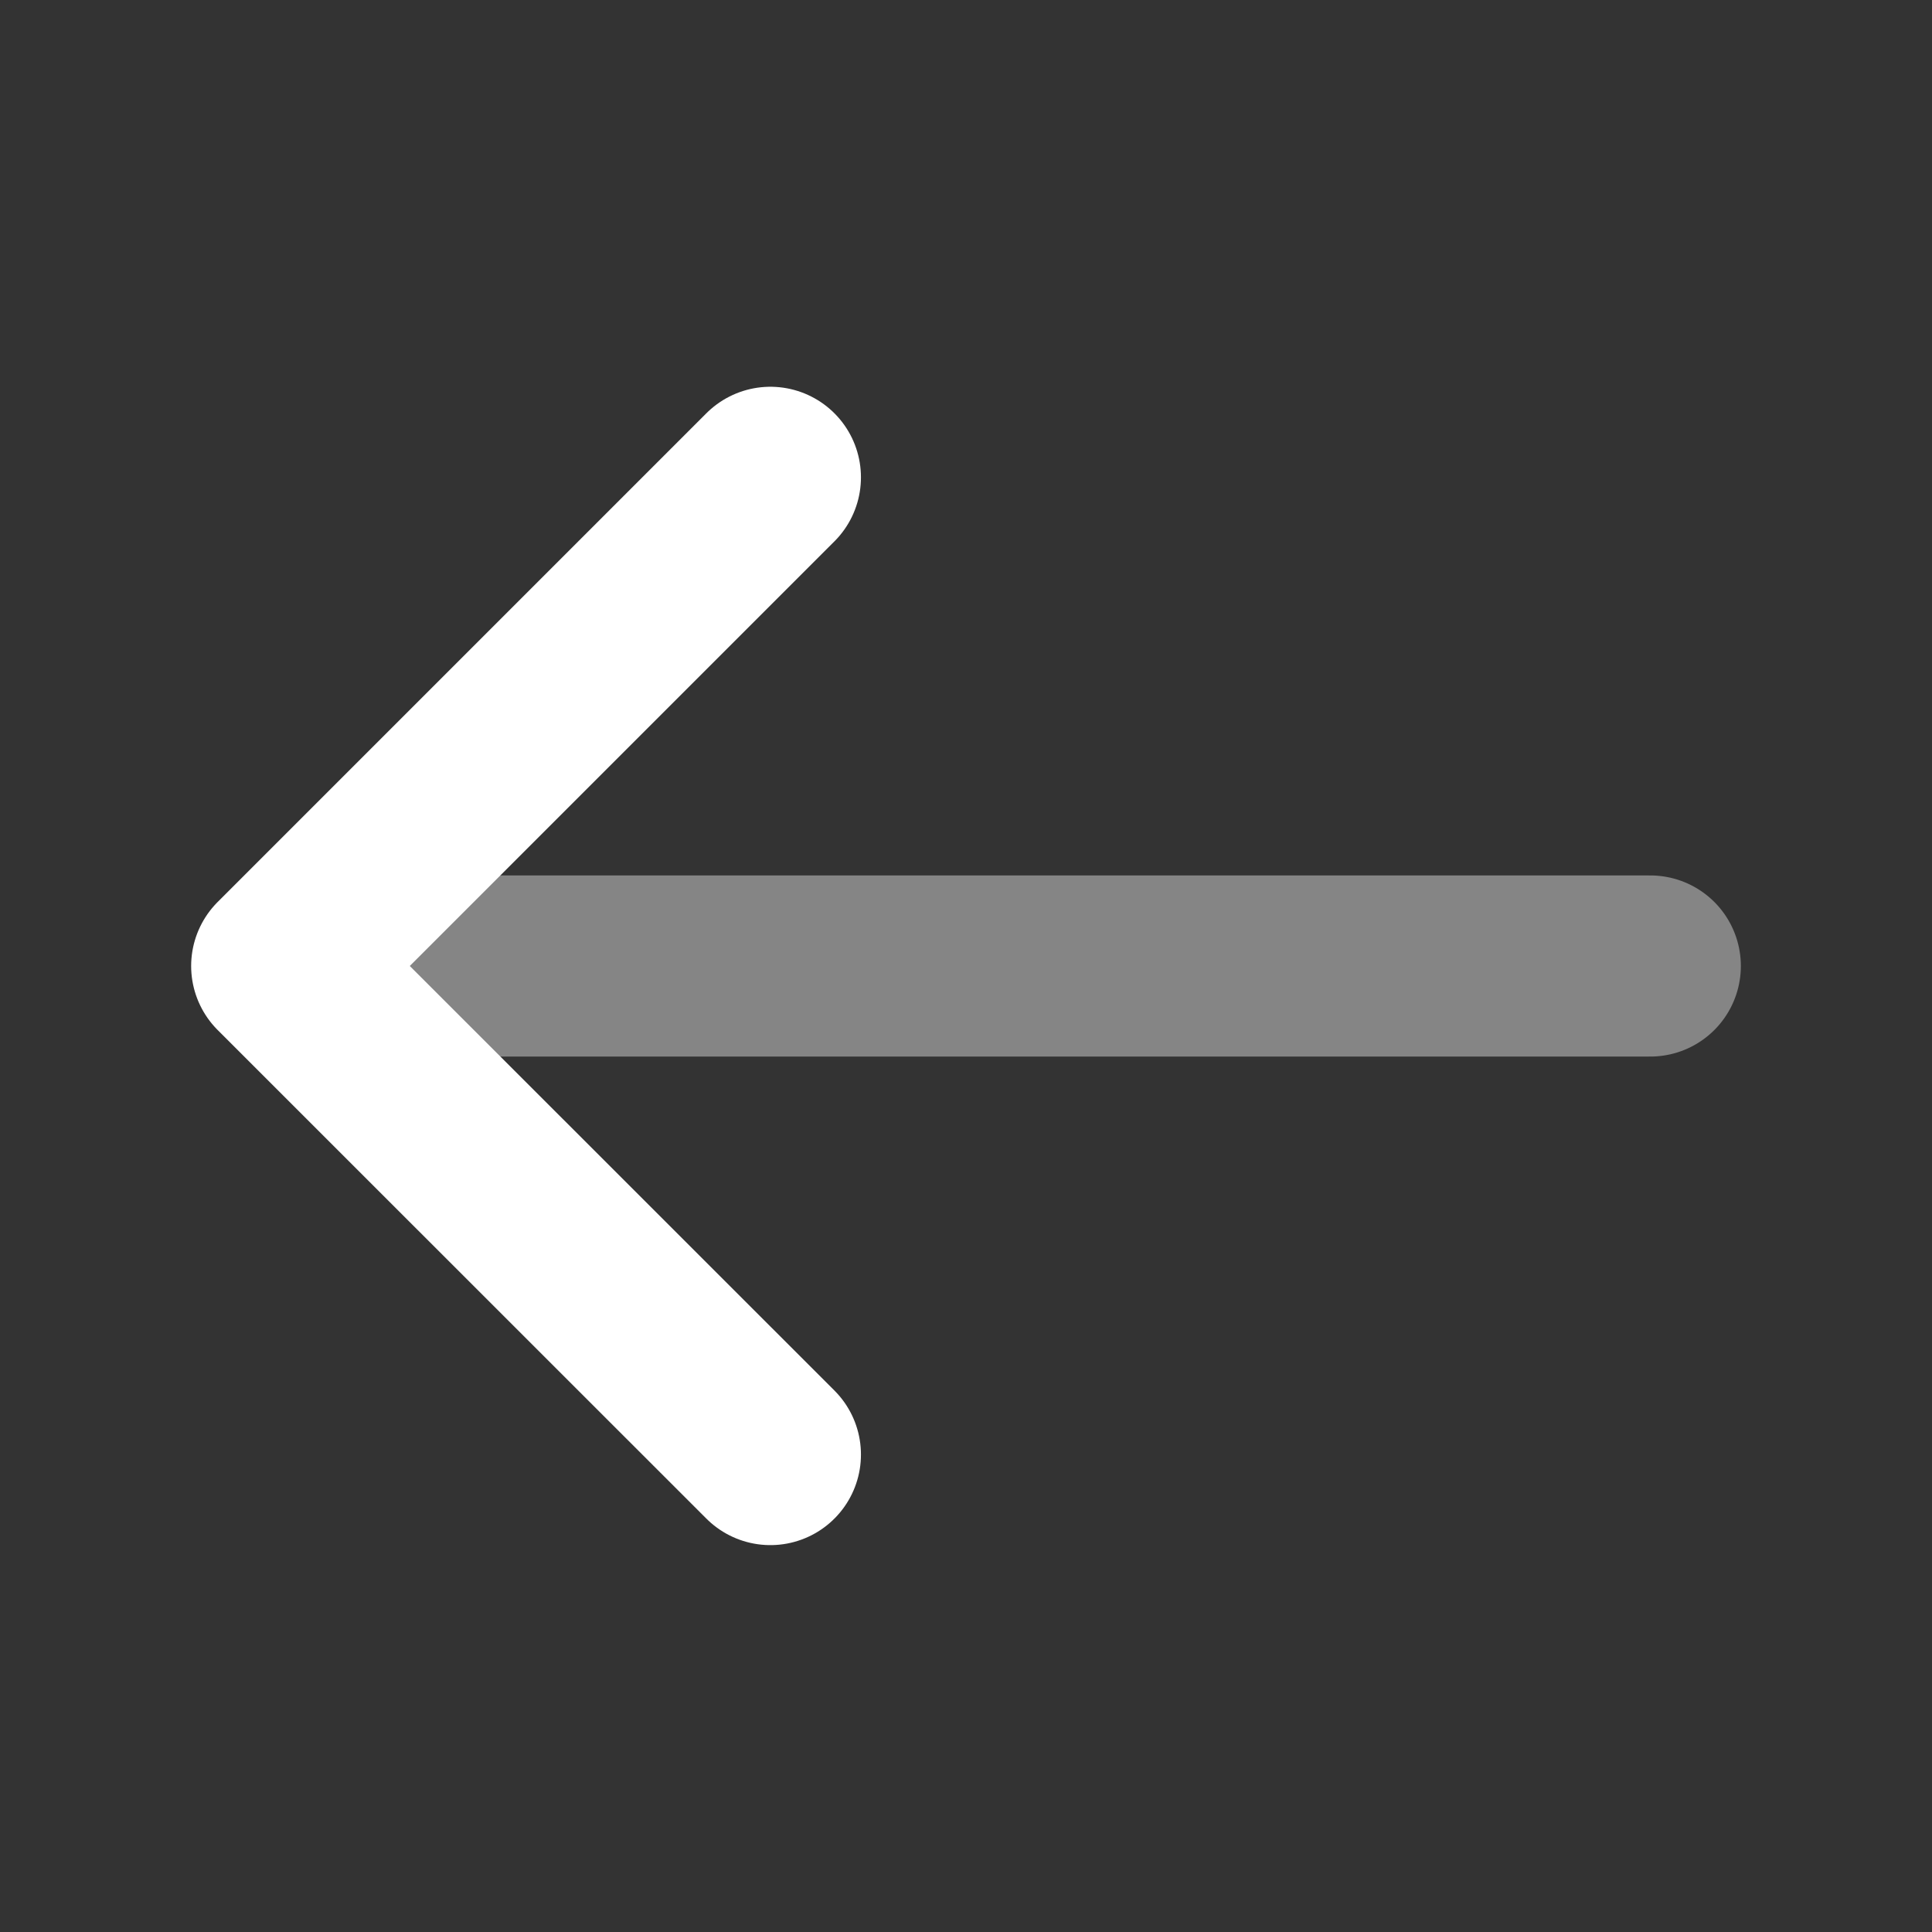 <svg width="16" height="16" viewBox="0 0 16 16" fill="none" xmlns="http://www.w3.org/2000/svg">
<rect x="0" y="0" width="16" height="16" fill="#333333" stroke="none"/>
<path d="M6.38 3.953L2.333 8L6.38 12.046" stroke="white" stroke-width="1.5" stroke-miterlimit="10" stroke-linecap="round" stroke-linejoin="round"/>
<path opacity="0.4" d="M13.667 8H2.447" stroke="white" stroke-width="1.5" stroke-miterlimit="10" stroke-linecap="round" stroke-linejoin="round"/>
</svg>
